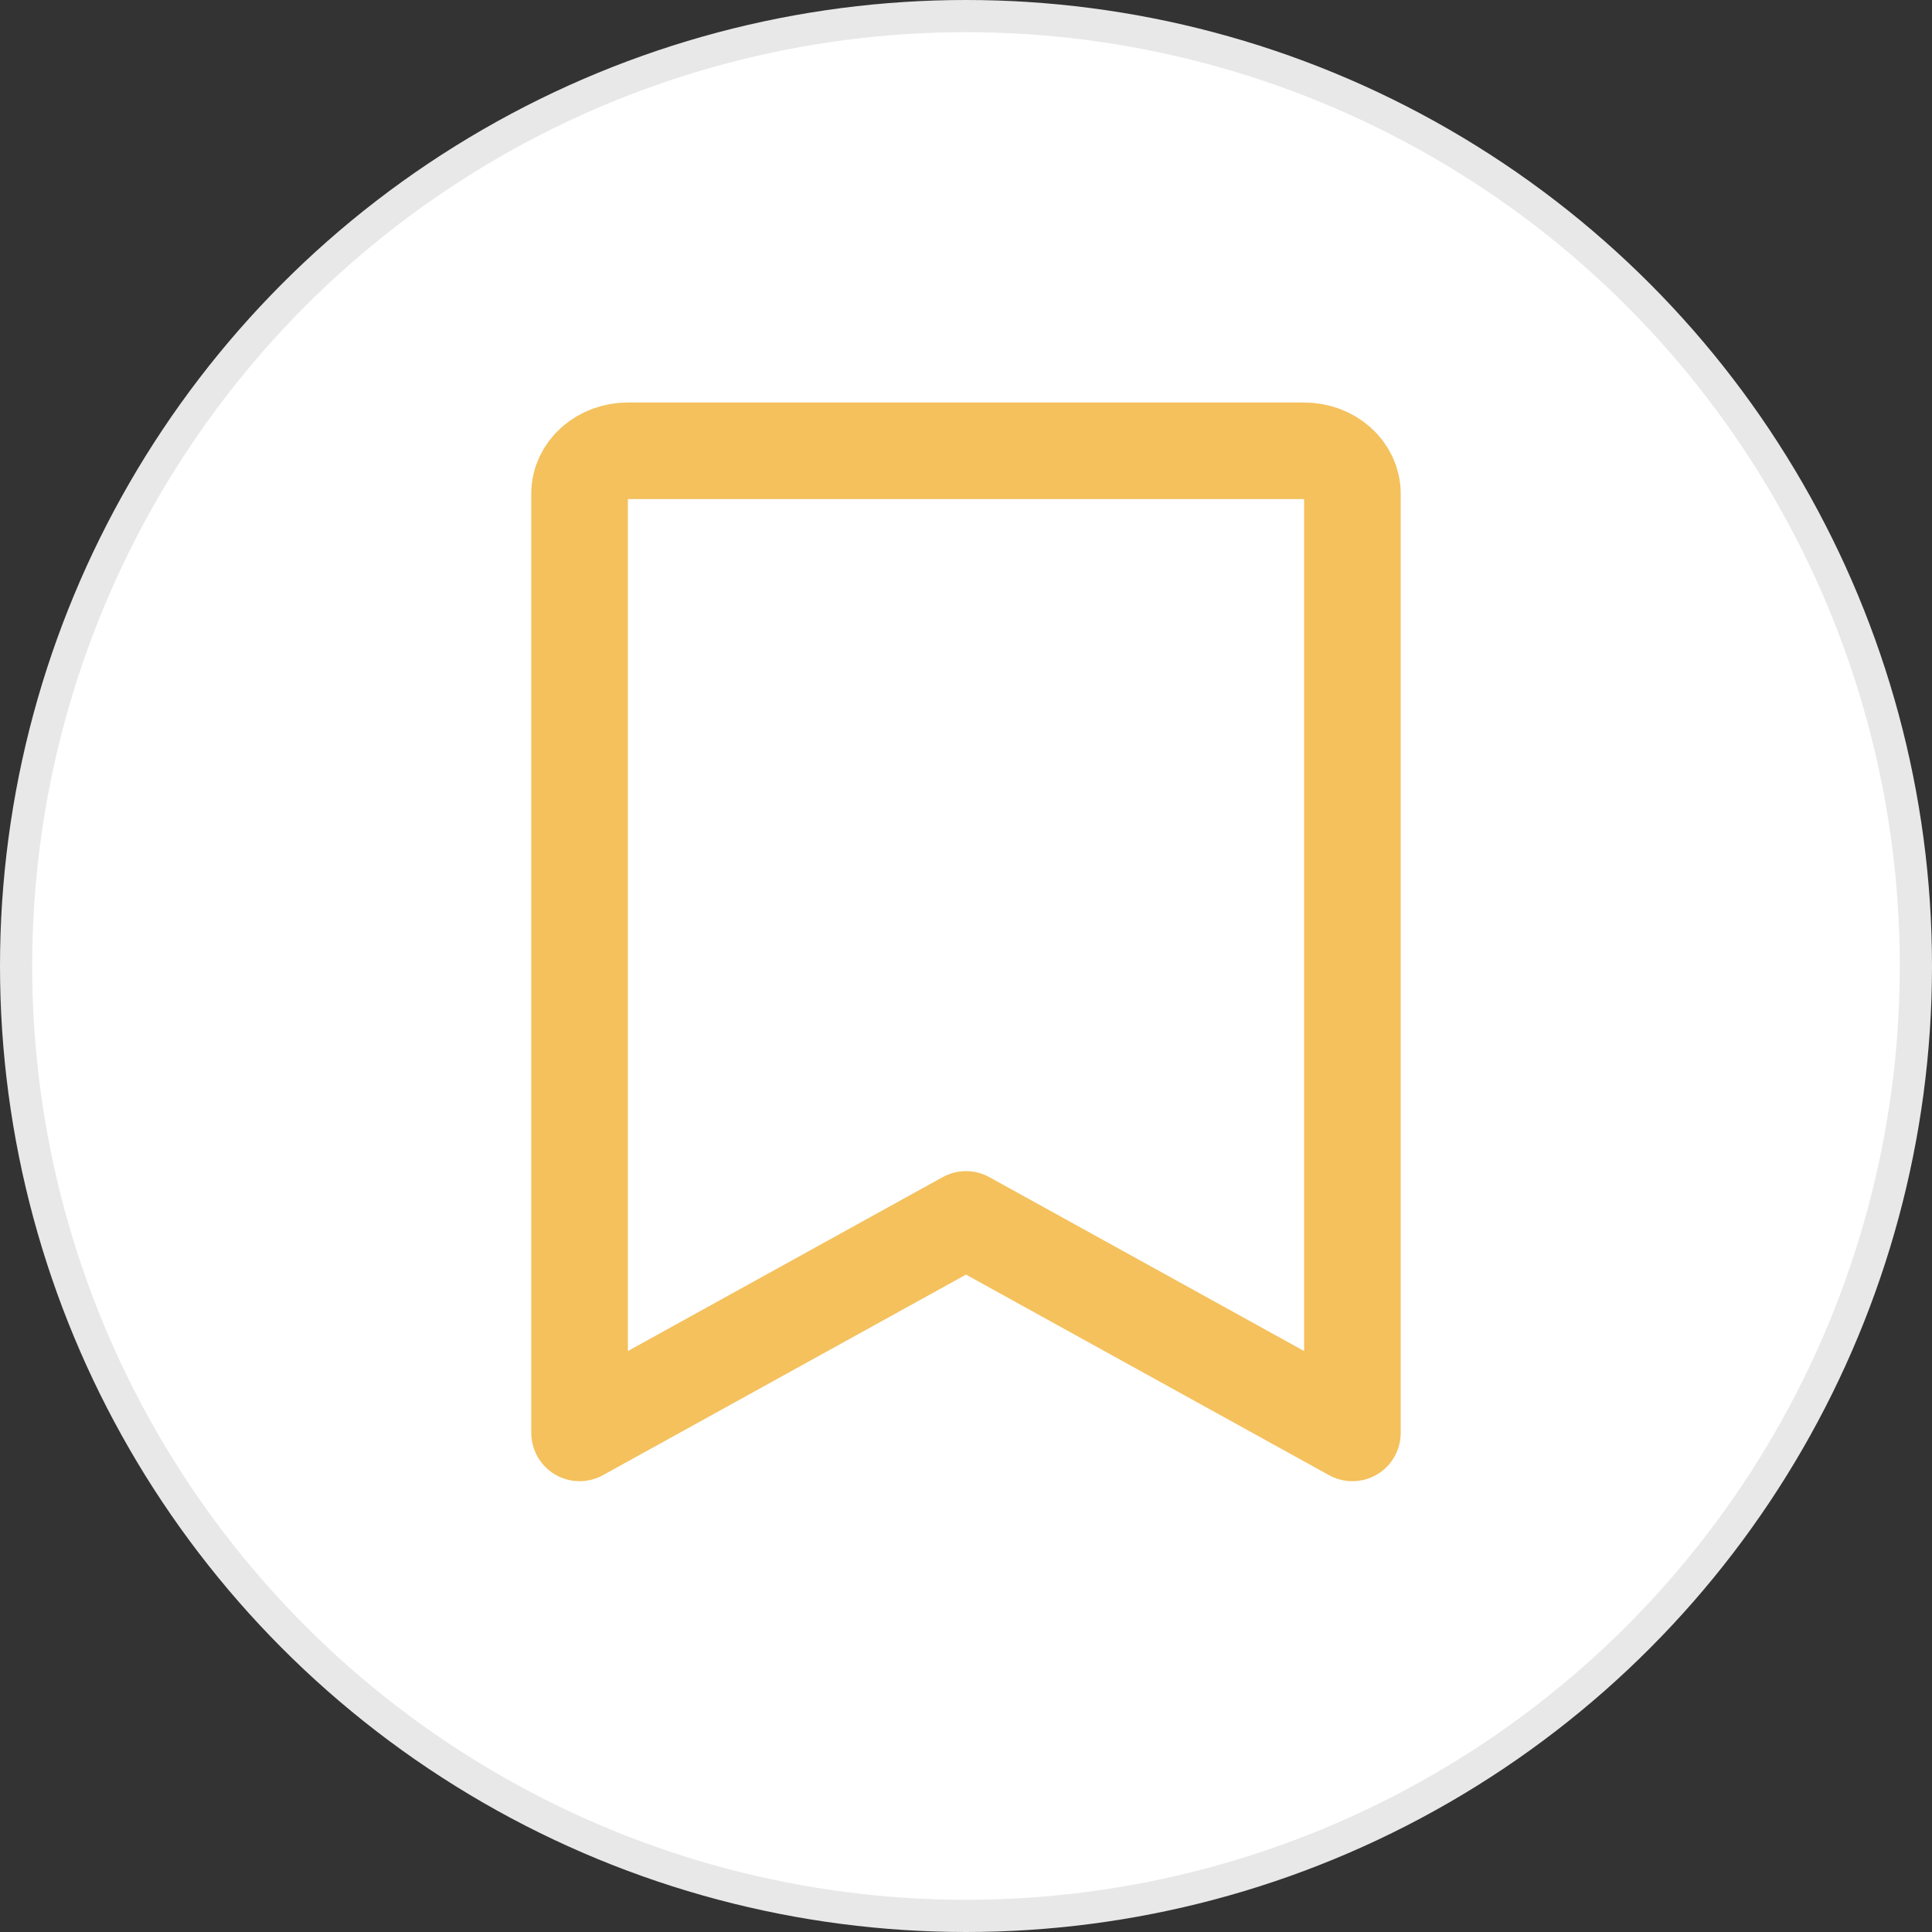 <svg width="30" height="30" viewBox="0 0 30 30" fill="none" xmlns="http://www.w3.org/2000/svg">
<rect x="0" y="0" width="30" height="30" fill="#333333" stroke="none"/>
<circle cx="15" cy="15" r="14.75" fill="white" stroke="#E8E8E8" stroke-width="0.5"/>
<path d="M21 22.25L15 18.935L9 22.25V7.663C9 7.487 9.079 7.319 9.22 7.194C9.36 7.07 9.551 7 9.75 7H20.25C20.449 7 20.64 7.07 20.78 7.194C20.921 7.319 21 7.487 21 7.663V22.25Z" stroke="#F4C15D" stroke-width="1.5" stroke-linecap="round" stroke-linejoin="round"/>
</svg>
